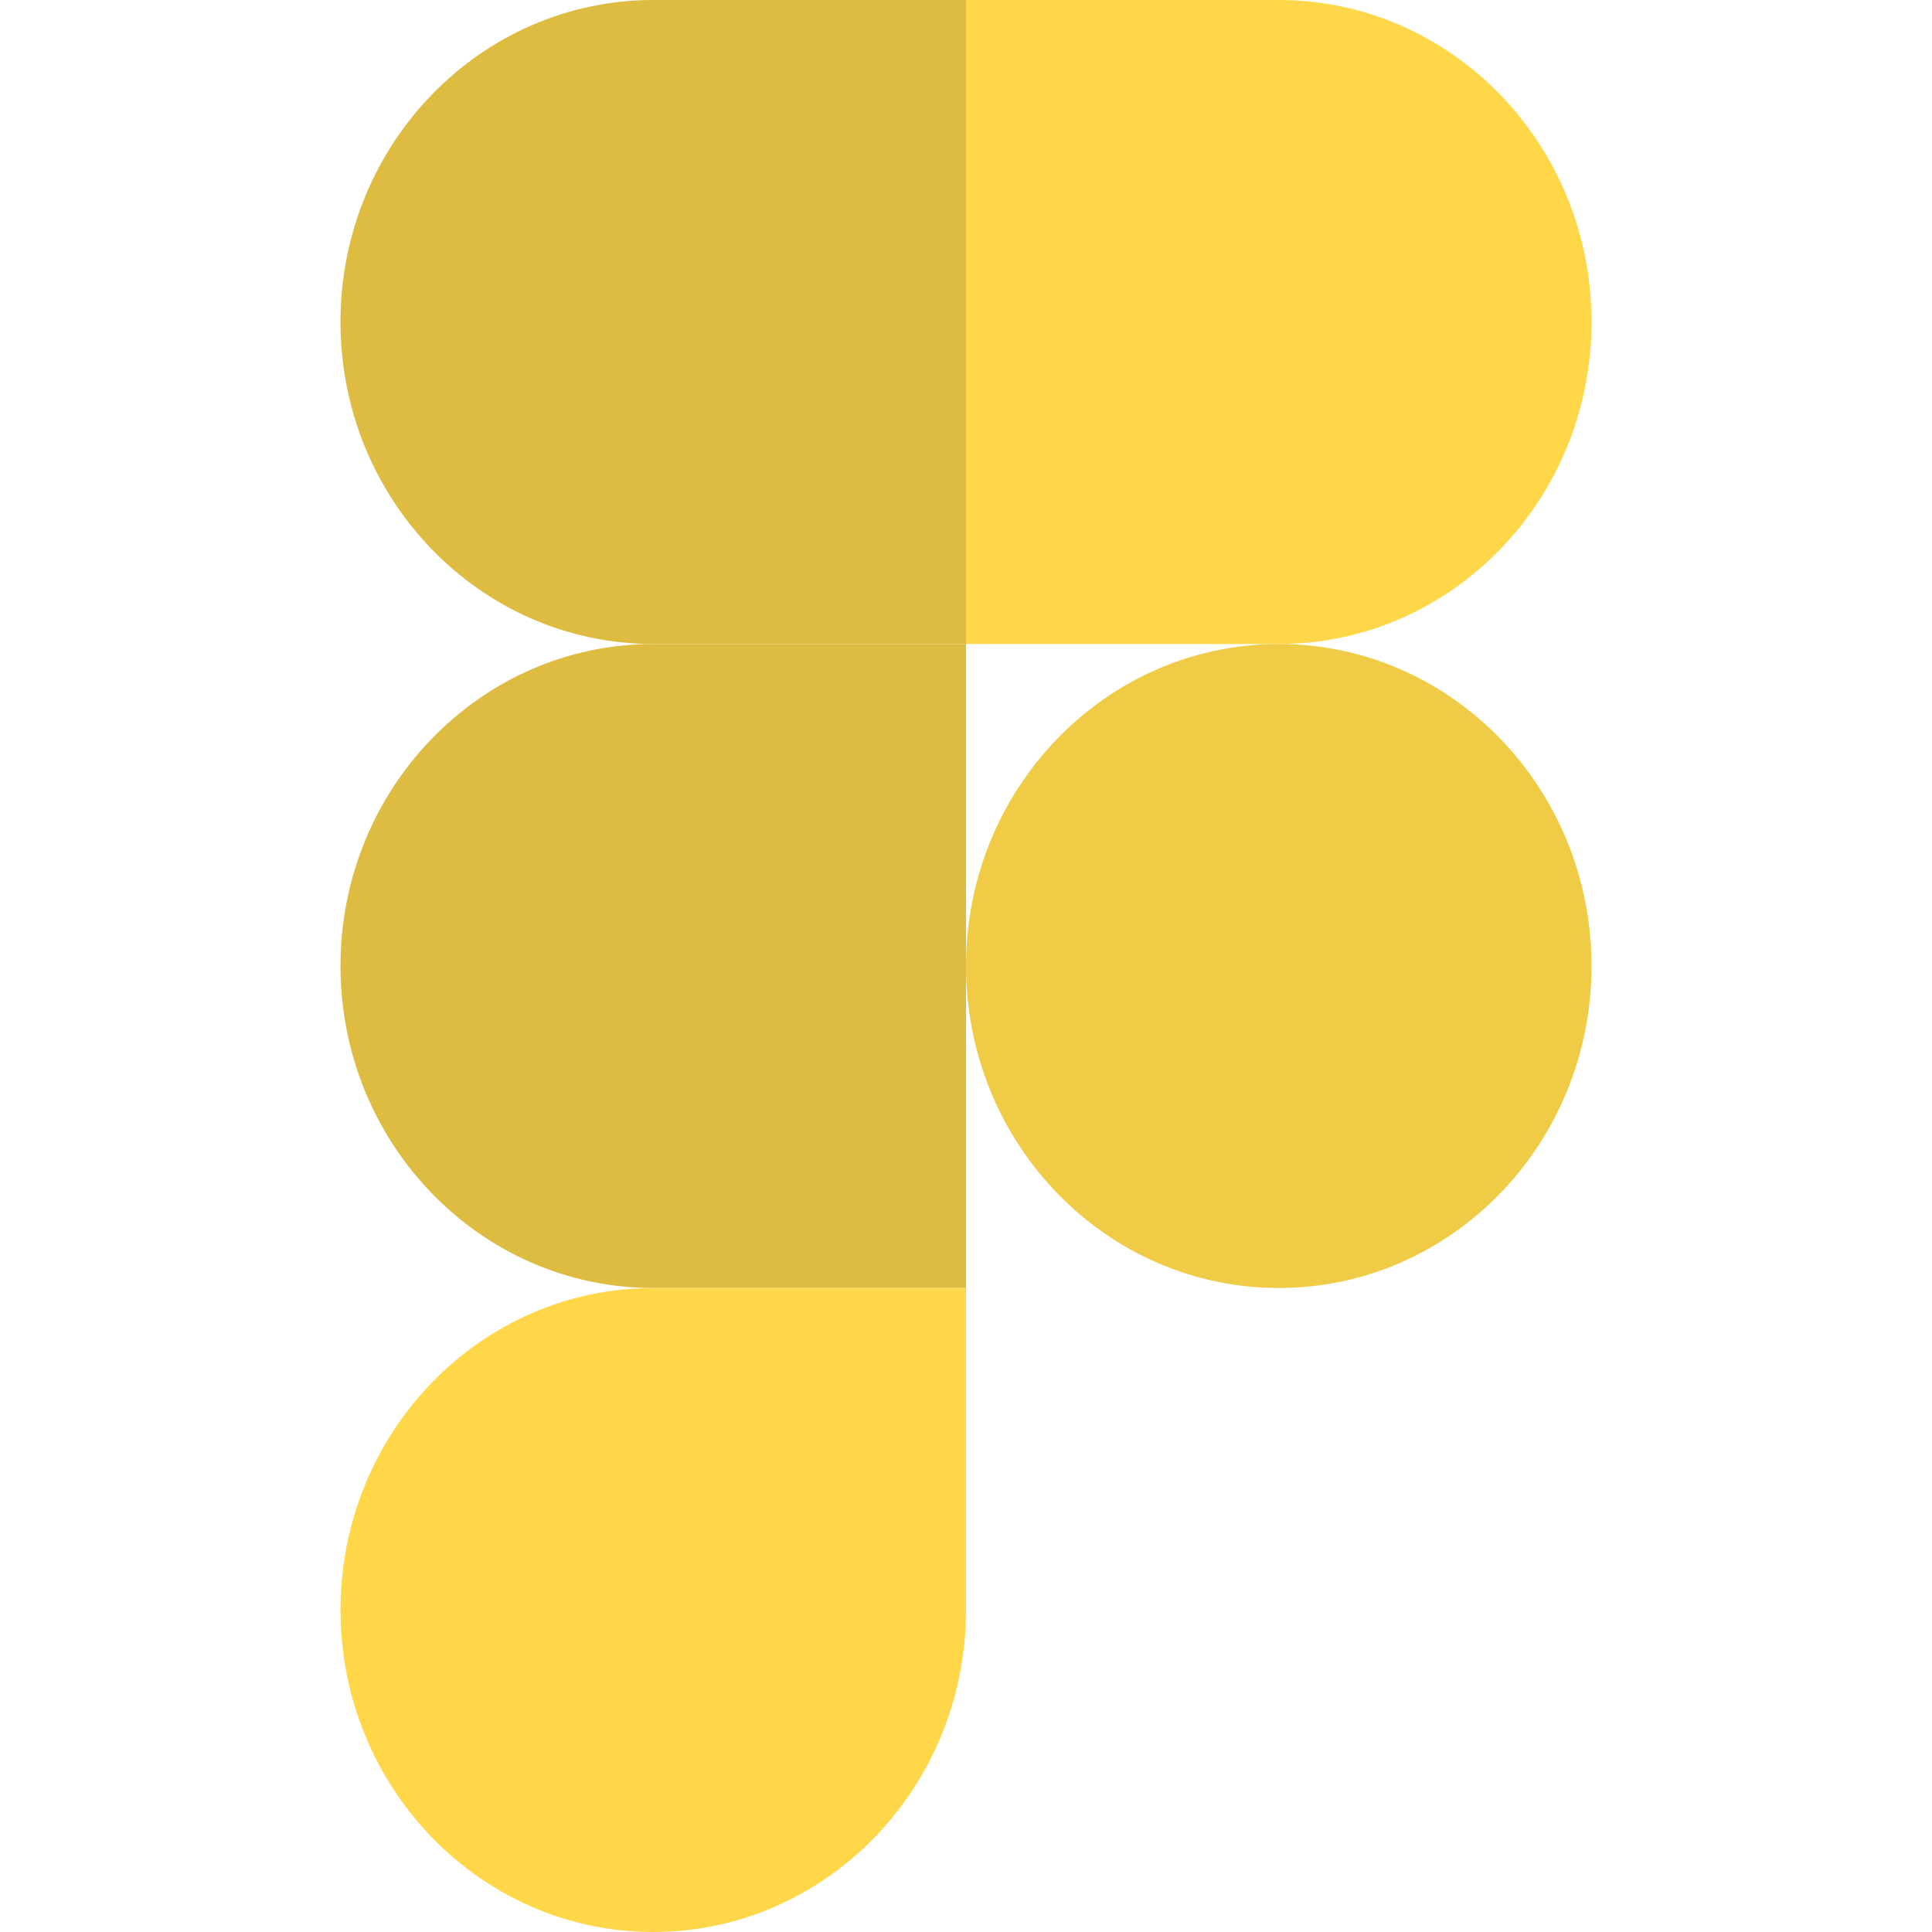 <svg width="25" height="25" viewBox="0 0 30 30" fill="none" xmlns="http://www.w3.org/2000/svg">
<g clip-path="url(#clip0_2_150)">
<path d="M10.143 30C12.824 30 15 27.76 15 25V20H10.143C7.463 20 5.287 22.24 5.287 25C5.287 27.76 7.463 30 10.143 30Z" fill="#FFD748"/>
<path d="M5.287 15C5.287 12.24 7.463 10 10.143 10H15V20H10.143C7.463 20 5.287 17.76 5.287 15Z" fill="#DEBC42"/>
<path d="M5.287 5C5.287 2.24 7.463 0 10.144 0H15V10H10.144C7.463 10 5.287 7.76 5.287 5Z" fill="#DEBC42"/>
<path d="M15 0H19.857C22.537 0 24.713 2.24 24.713 5C24.713 7.76 22.537 10 19.857 10H15V0Z" fill="#FFD748"/>
<path d="M24.713 15C24.713 17.76 22.537 20 19.857 20C17.176 20 15 17.76 15 15C15 12.24 17.176 10 19.857 10C22.537 10 24.713 12.24 24.713 15Z" fill="#F0CB46"/>
</g>
<defs>
<clipPath id="clip0_2_150">
<rect width="19.43" height="30" fill="white" transform="translate(5.285)"/>
</clipPath>
</defs>
</svg>
